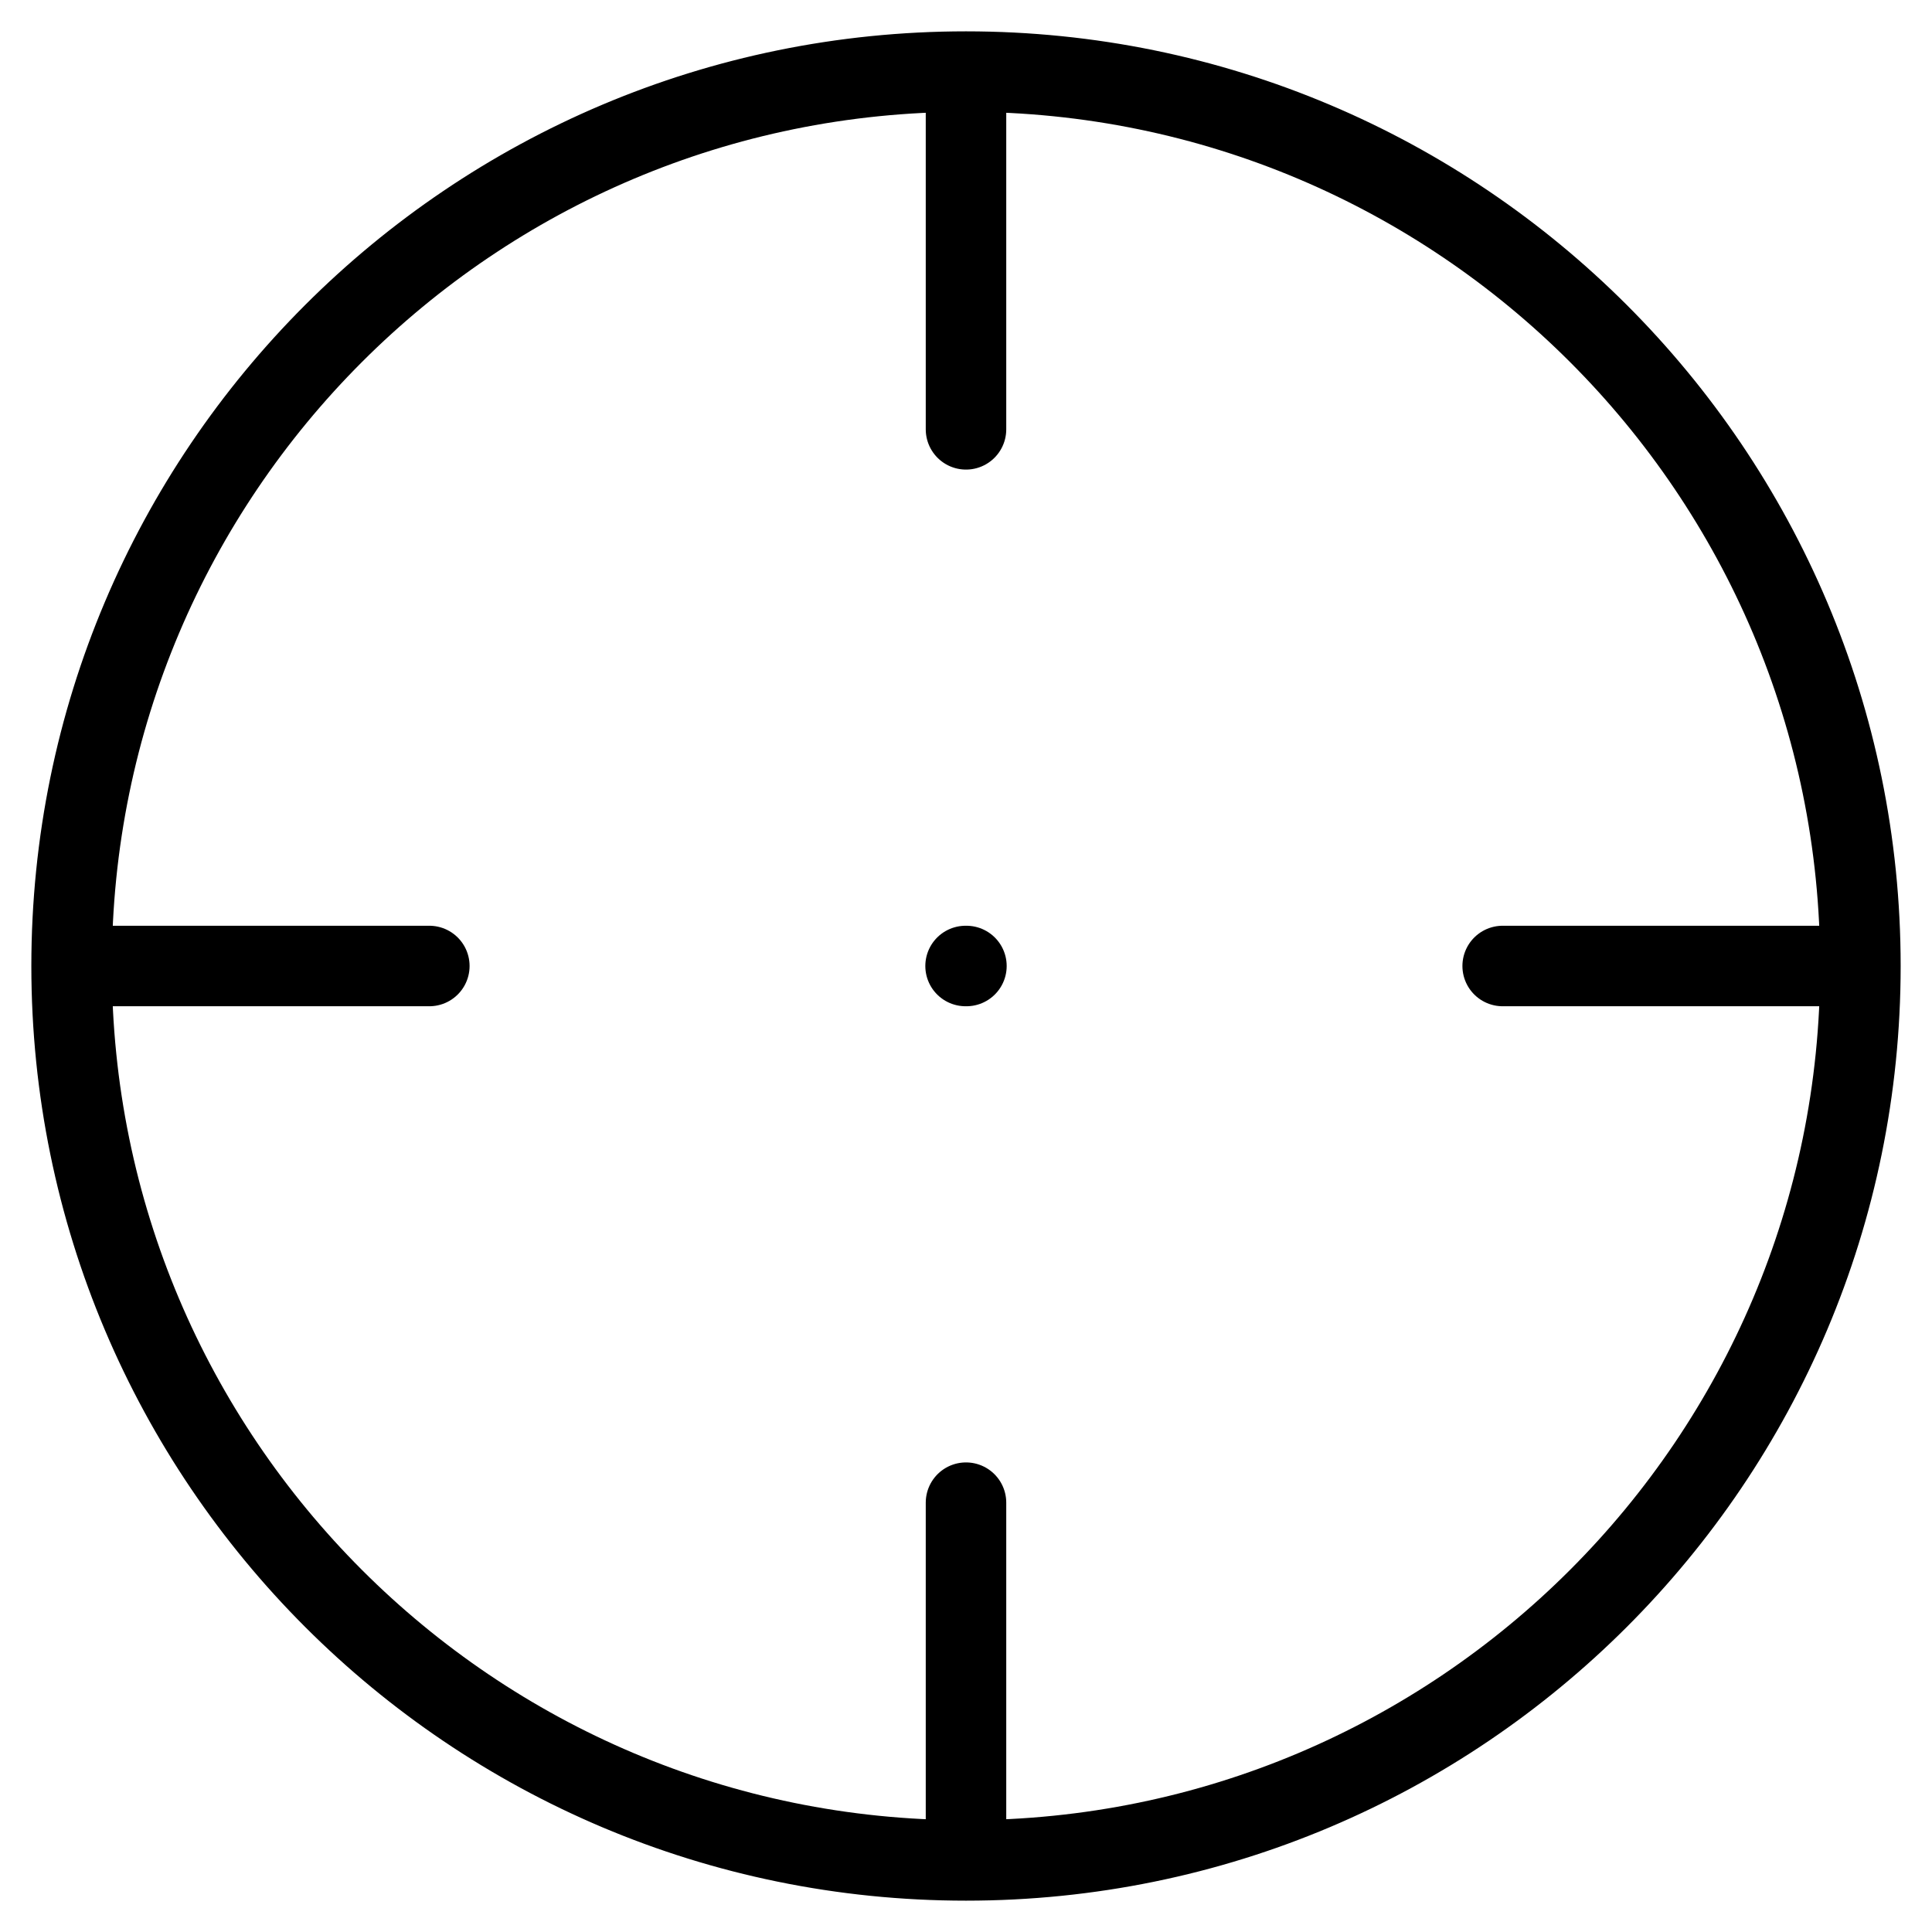 <svg width="18" height="18" viewBox="0 0 18 18" fill="none" xmlns="http://www.w3.org/2000/svg">
<path d="M17.333 9C17.333 4.397 13.602 0.667 9 0.667M17.333 9C17.333 13.602 13.602 17.333 9 17.333M17.333 9H14M9 0.667C4.397 0.667 0.667 4.397 0.667 9M9 0.667V4M0.667 9C0.667 13.602 4.397 17.333 9 17.333M0.667 9H4M9 17.333V14M8.996 9H9.004" stroke="black" stroke-width="0.75" stroke-linecap="round" stroke-linejoin="round"/>
</svg>
